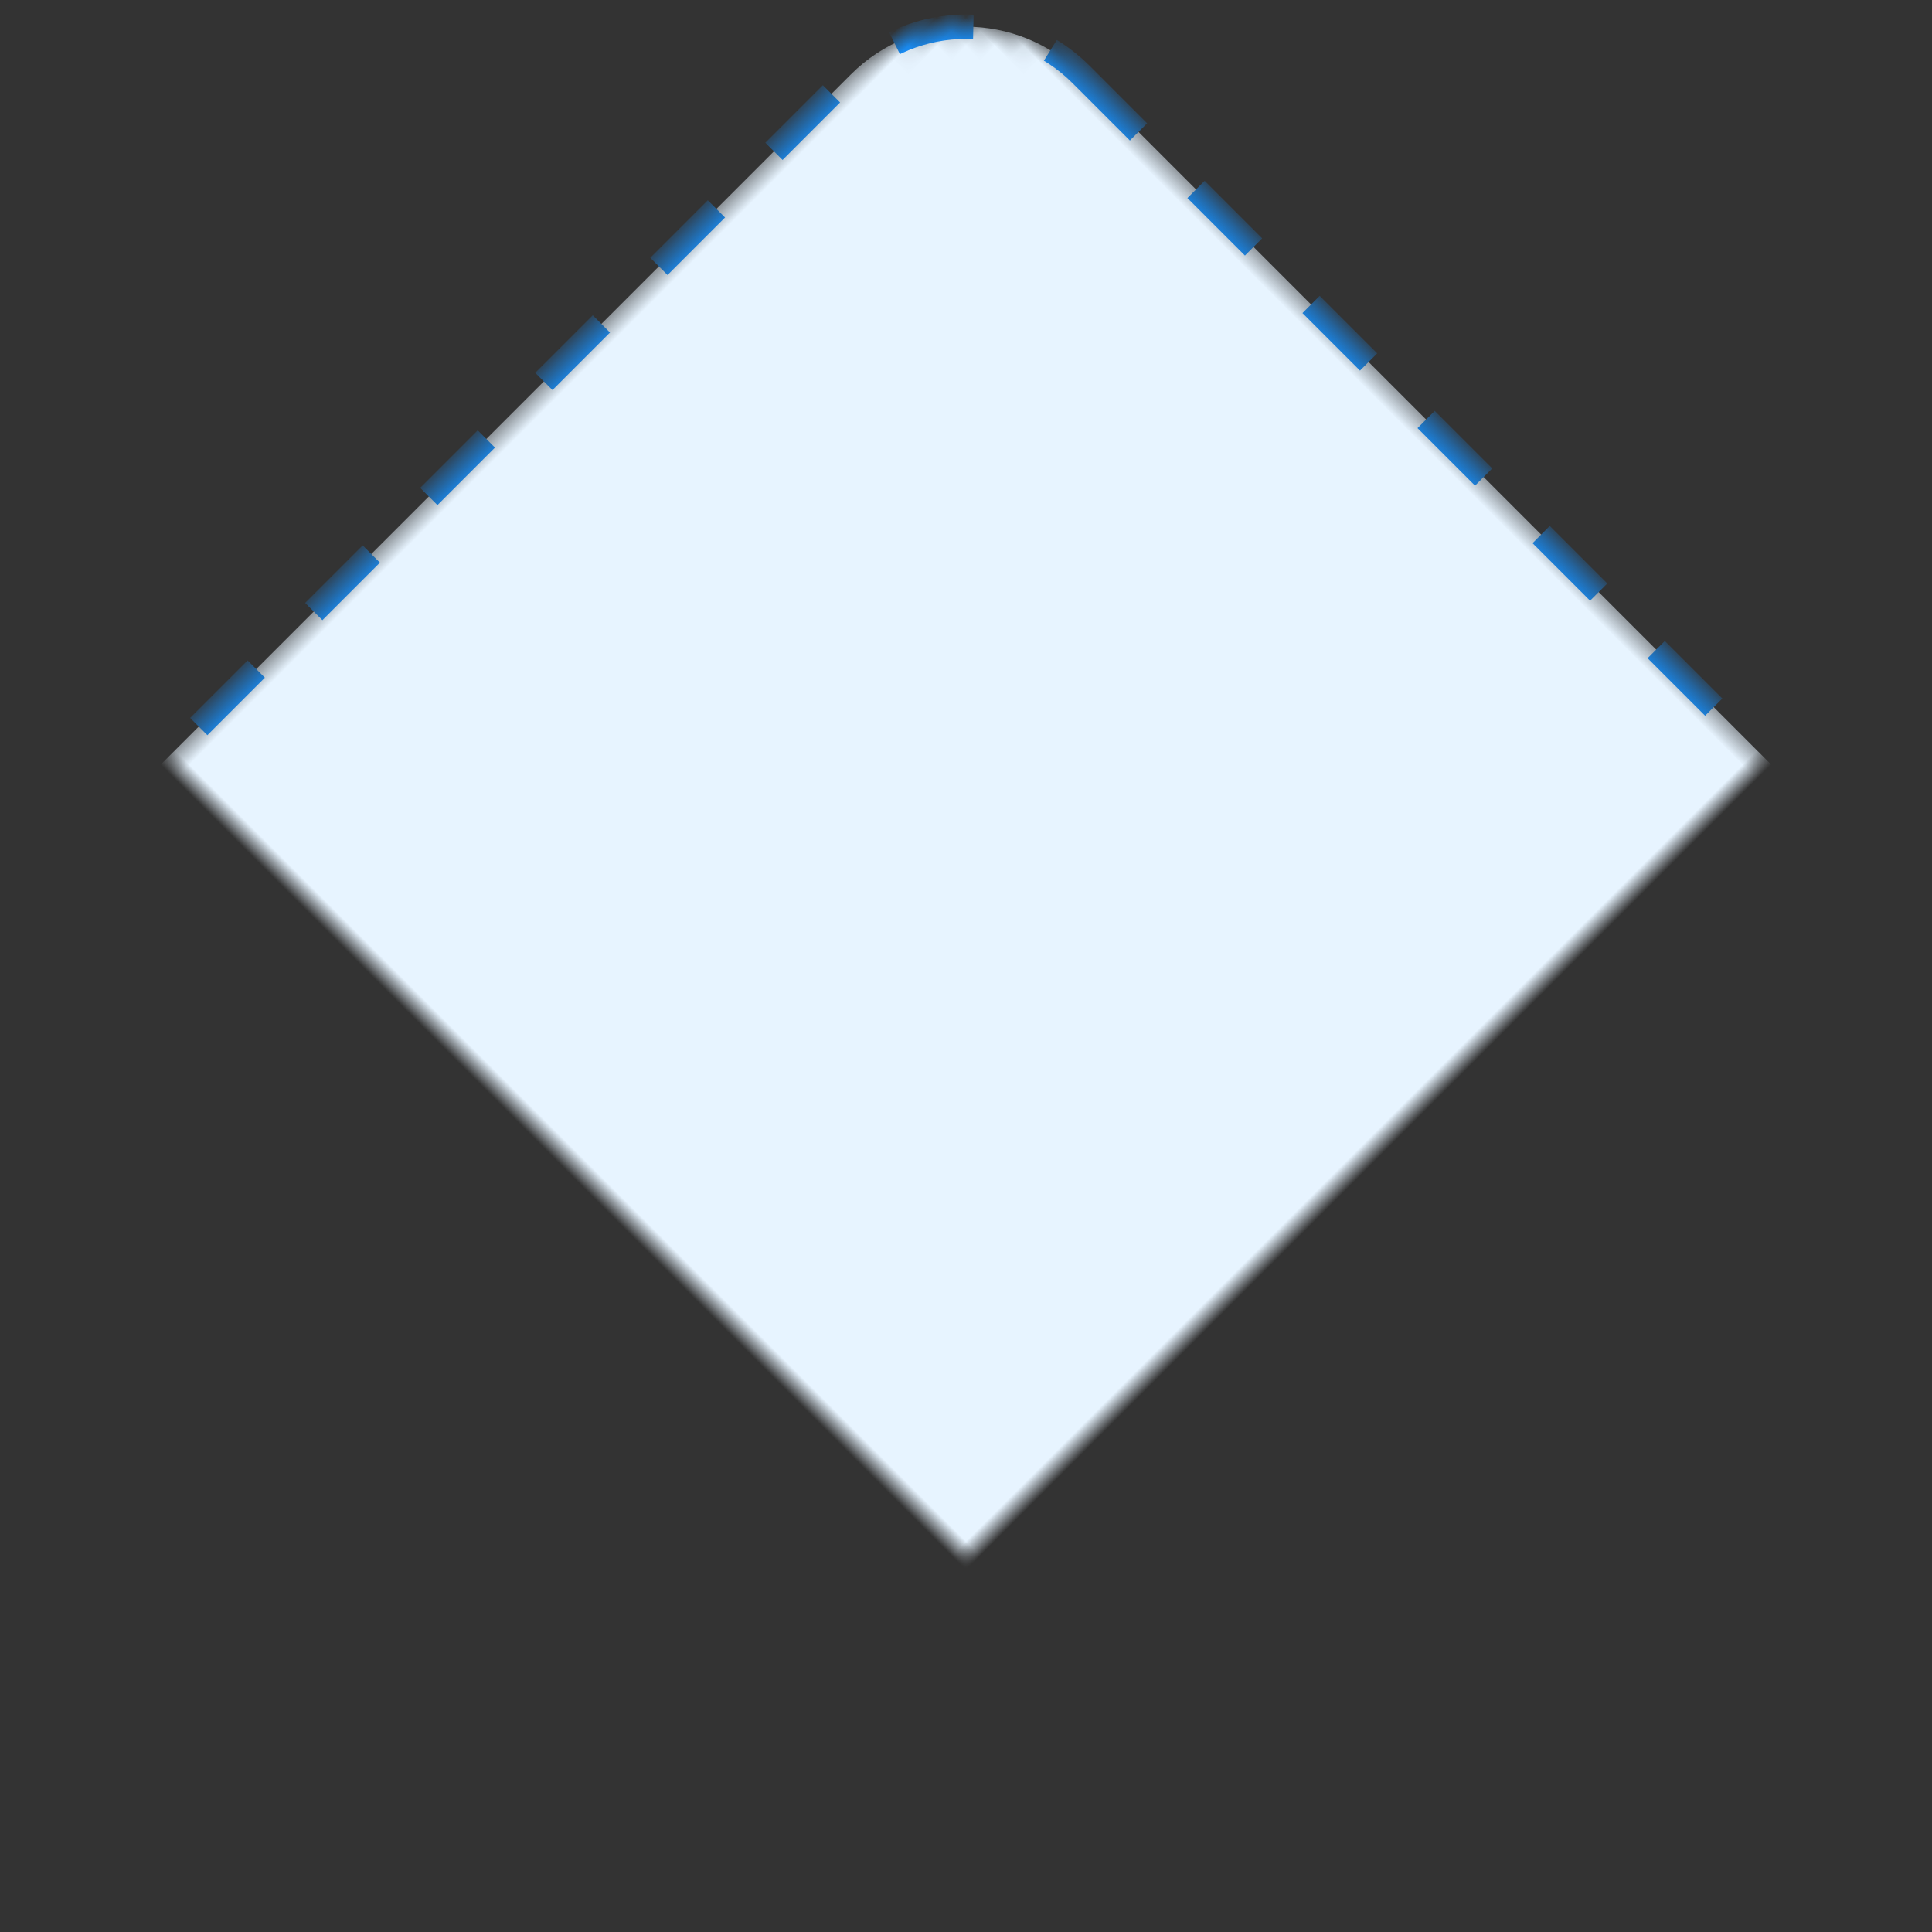 <?xml version="1.0" encoding="UTF-8"?>
<svg width="95px" height="95px" viewBox="0 0 95 95" version="1.1" xmlns="http://www.w3.org/2000/svg" xmlns:xlink="http://www.w3.org/1999/xlink">
    <rect x="0" y="0" width="95" height="95" fill="#333333" stroke="none"/>
    <title>已完成-hover</title>
    <defs>
        <rect id="path-1" x="14.497" y="14.497" width="70" height="70" rx="8"></rect>
        <mask id="mask-2" maskContentUnits="userSpaceOnUse" maskUnits="objectBoundingBox" x="0" y="0" width="70" height="70" fill="white">
            <use xlink:href="#path-1"></use>
        </mask>
    </defs>
    <g id="页面-1" stroke="none" stroke-width="1" fill="none" fill-rule="evenodd" stroke-dasharray="4,4">
        <g id="简单节点的三种状态" transform="translate(-2025, -1419)" fill="#E7F4FF" stroke="#1791FF" stroke-width="1.2">
            <g id="编组-13" transform="translate(2023.001, 1417)">
                <use id="矩形备份-29" mask="url(#mask-2)" transform="translate(49.497, 49.497) rotate(-315) translate(-49.497, -49.497) " xlink:href="#path-1"></use>
            </g>
        </g>
    </g>
</svg>